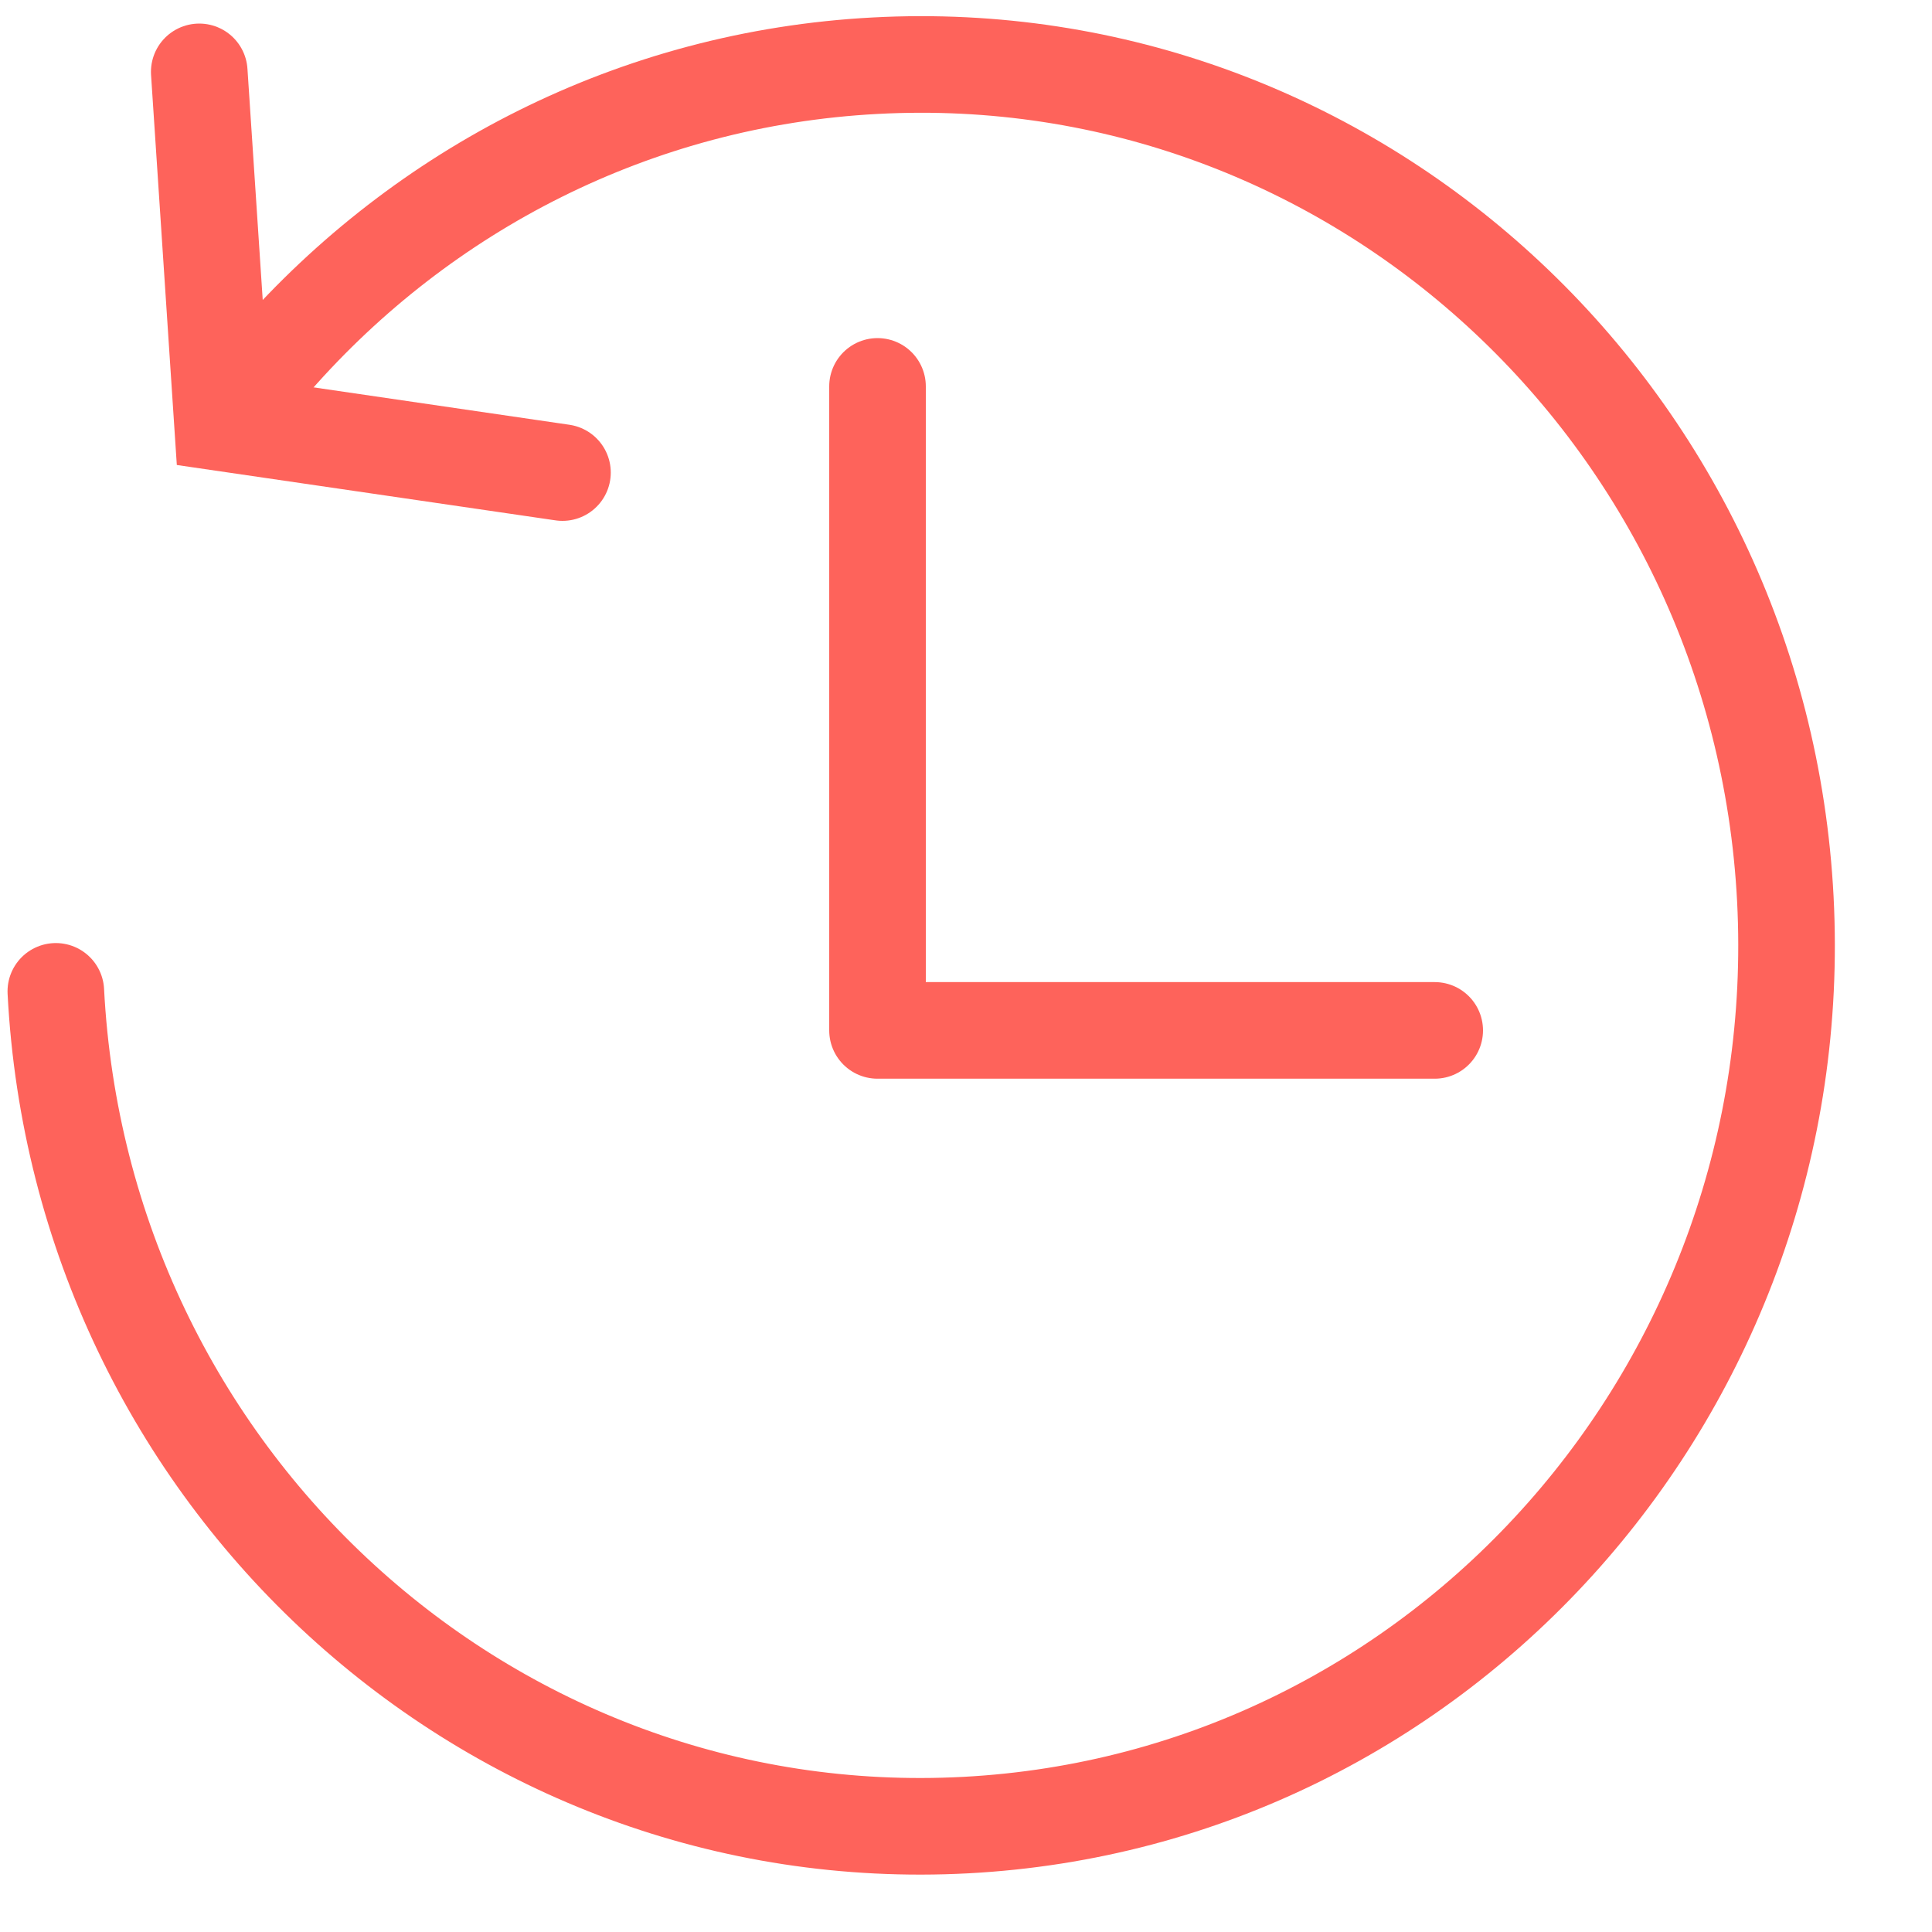<?xml version="1.0" encoding="UTF-8"?>
<svg width="15px" height="15px" viewBox="0 0 15 15" version="1.1" xmlns="http://www.w3.org/2000/svg" xmlns:xlink="http://www.w3.org/1999/xlink">
    <title>Icon / recent</title>
    <g id="Visual-Designs" stroke="none" stroke-width="1" fill="none" fill-rule="evenodd" stroke-linecap="round">
        <g id="Facility_-Recent-(Option2)" transform="translate(-39, -351)" stroke="#FE635B" stroke-width="0.75">
            <g id="Group-6" transform="translate(38.932, 344)">
                <g id="Icon-/-recent" transform="translate(0, 7)">
                    <g id="Group-7">
                        <path d="M2.442,2.531 C3.662,1.279 5.353,0.502 7.221,0.501 C10.936,0.497 13.942,3.557 13.939,7.333 C13.935,11.11 10.923,14.176 7.209,14.179 C3.495,14.182 0.489,11.122 0.492,7.345" id="Stroke-3" transform="translate(7.215, 7.34) rotate(-3) translate(-7.215, -7.34) "></path>
                        <polyline id="Stroke-5" points="4.435 3.669 1.795 3.283 1.615 0.558"></polyline>
                    </g>
                    <polyline id="Path-5" stroke-linejoin="round" points="6.881 3 6.881 8 10.814 8 11.207 8"></polyline>
                </g>
            </g>
        </g>
    </g>
</svg>